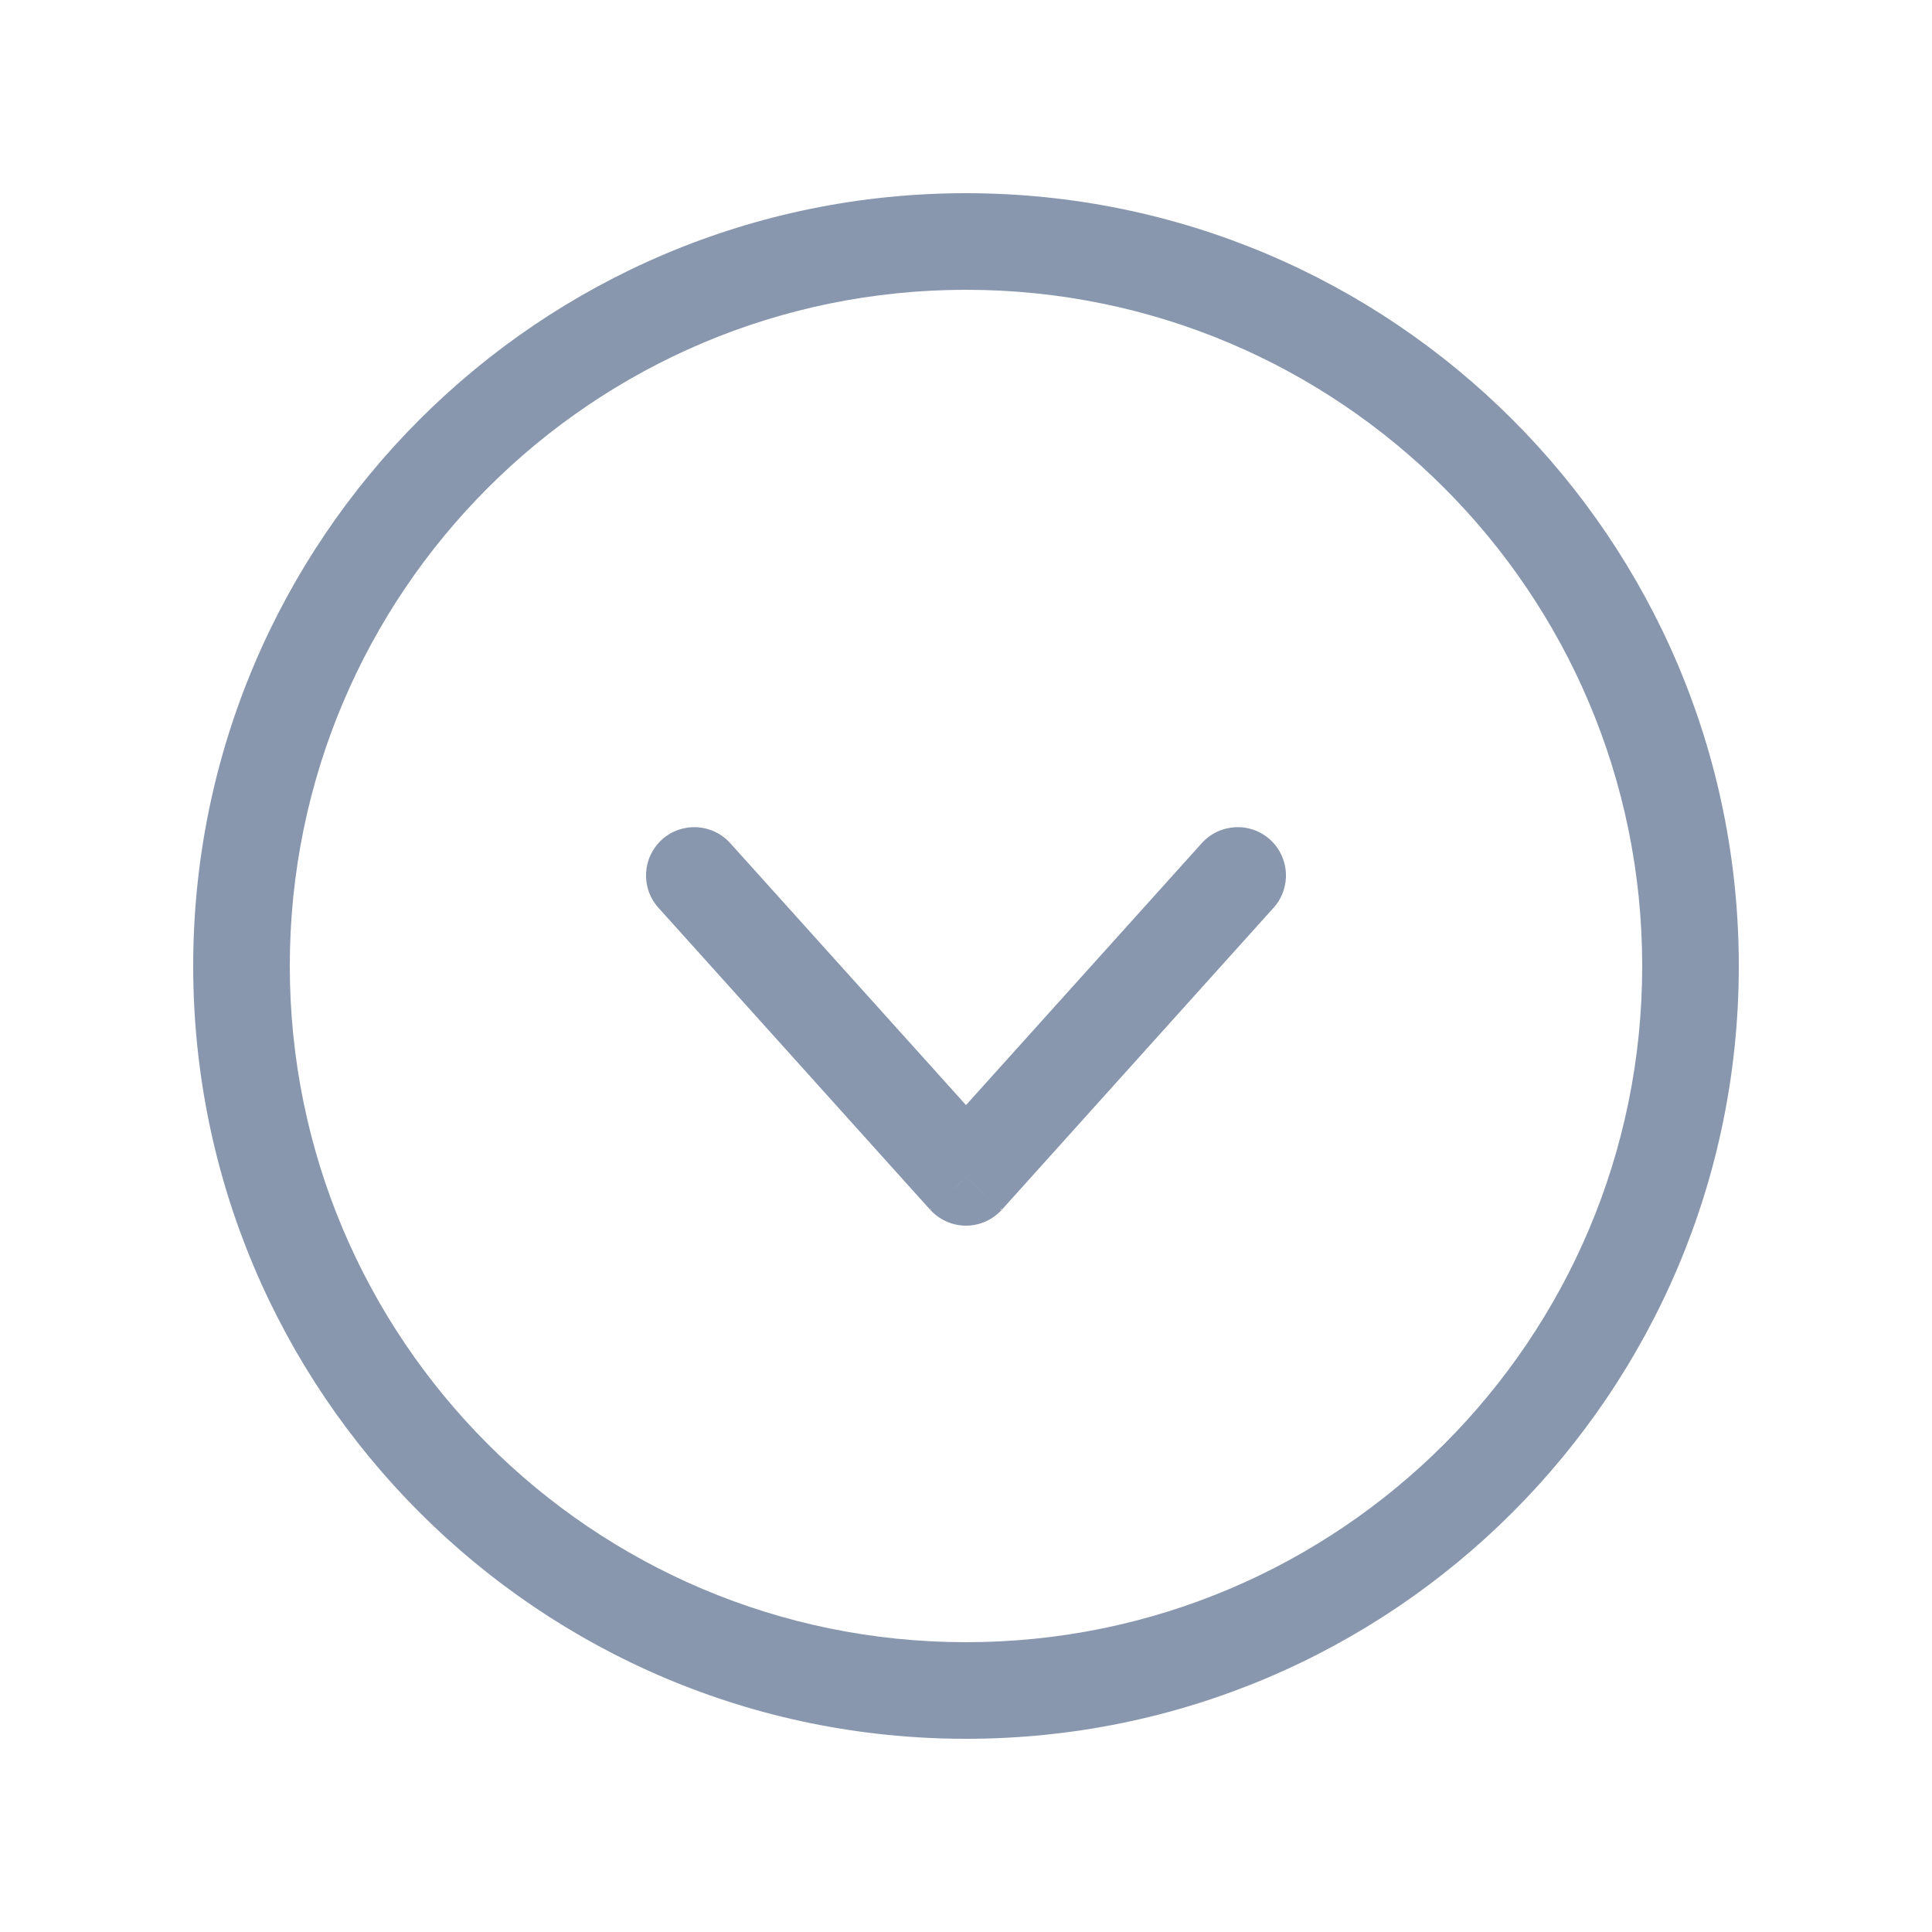<svg width="20" height="20" viewBox="0 0 20 20" fill="none" xmlns="http://www.w3.org/2000/svg">
<path d="M13.184 9.397C13.369 9.192 13.352 8.876 13.147 8.691C12.942 8.506 12.626 8.523 12.441 8.728L13.184 9.397ZM10 12.188L9.628 12.522C9.723 12.627 9.858 12.688 10 12.688C10.142 12.688 10.277 12.627 10.372 12.522L10 12.188ZM7.559 8.728C7.374 8.523 7.058 8.506 6.853 8.691C6.648 8.876 6.631 9.192 6.816 9.397L7.559 8.728ZM17 10C17 13.866 13.866 17 10 17V18C14.418 18 18 14.418 18 10H17ZM10 17C6.134 17 3 13.866 3 10H2C2 14.418 5.582 18 10 18V17ZM3 10C3 6.134 6.134 3 10 3V2C5.582 2 2 5.582 2 10H3ZM10 3C13.866 3 17 6.134 17 10H18C18 5.582 14.418 2 10 2V3ZM12.441 8.728L9.628 11.853L10.372 12.522L13.184 9.397L12.441 8.728ZM10.372 11.853L7.559 8.728L6.816 9.397L9.628 12.522L10.372 11.853Z" fill="#8897AE"/>
</svg>
